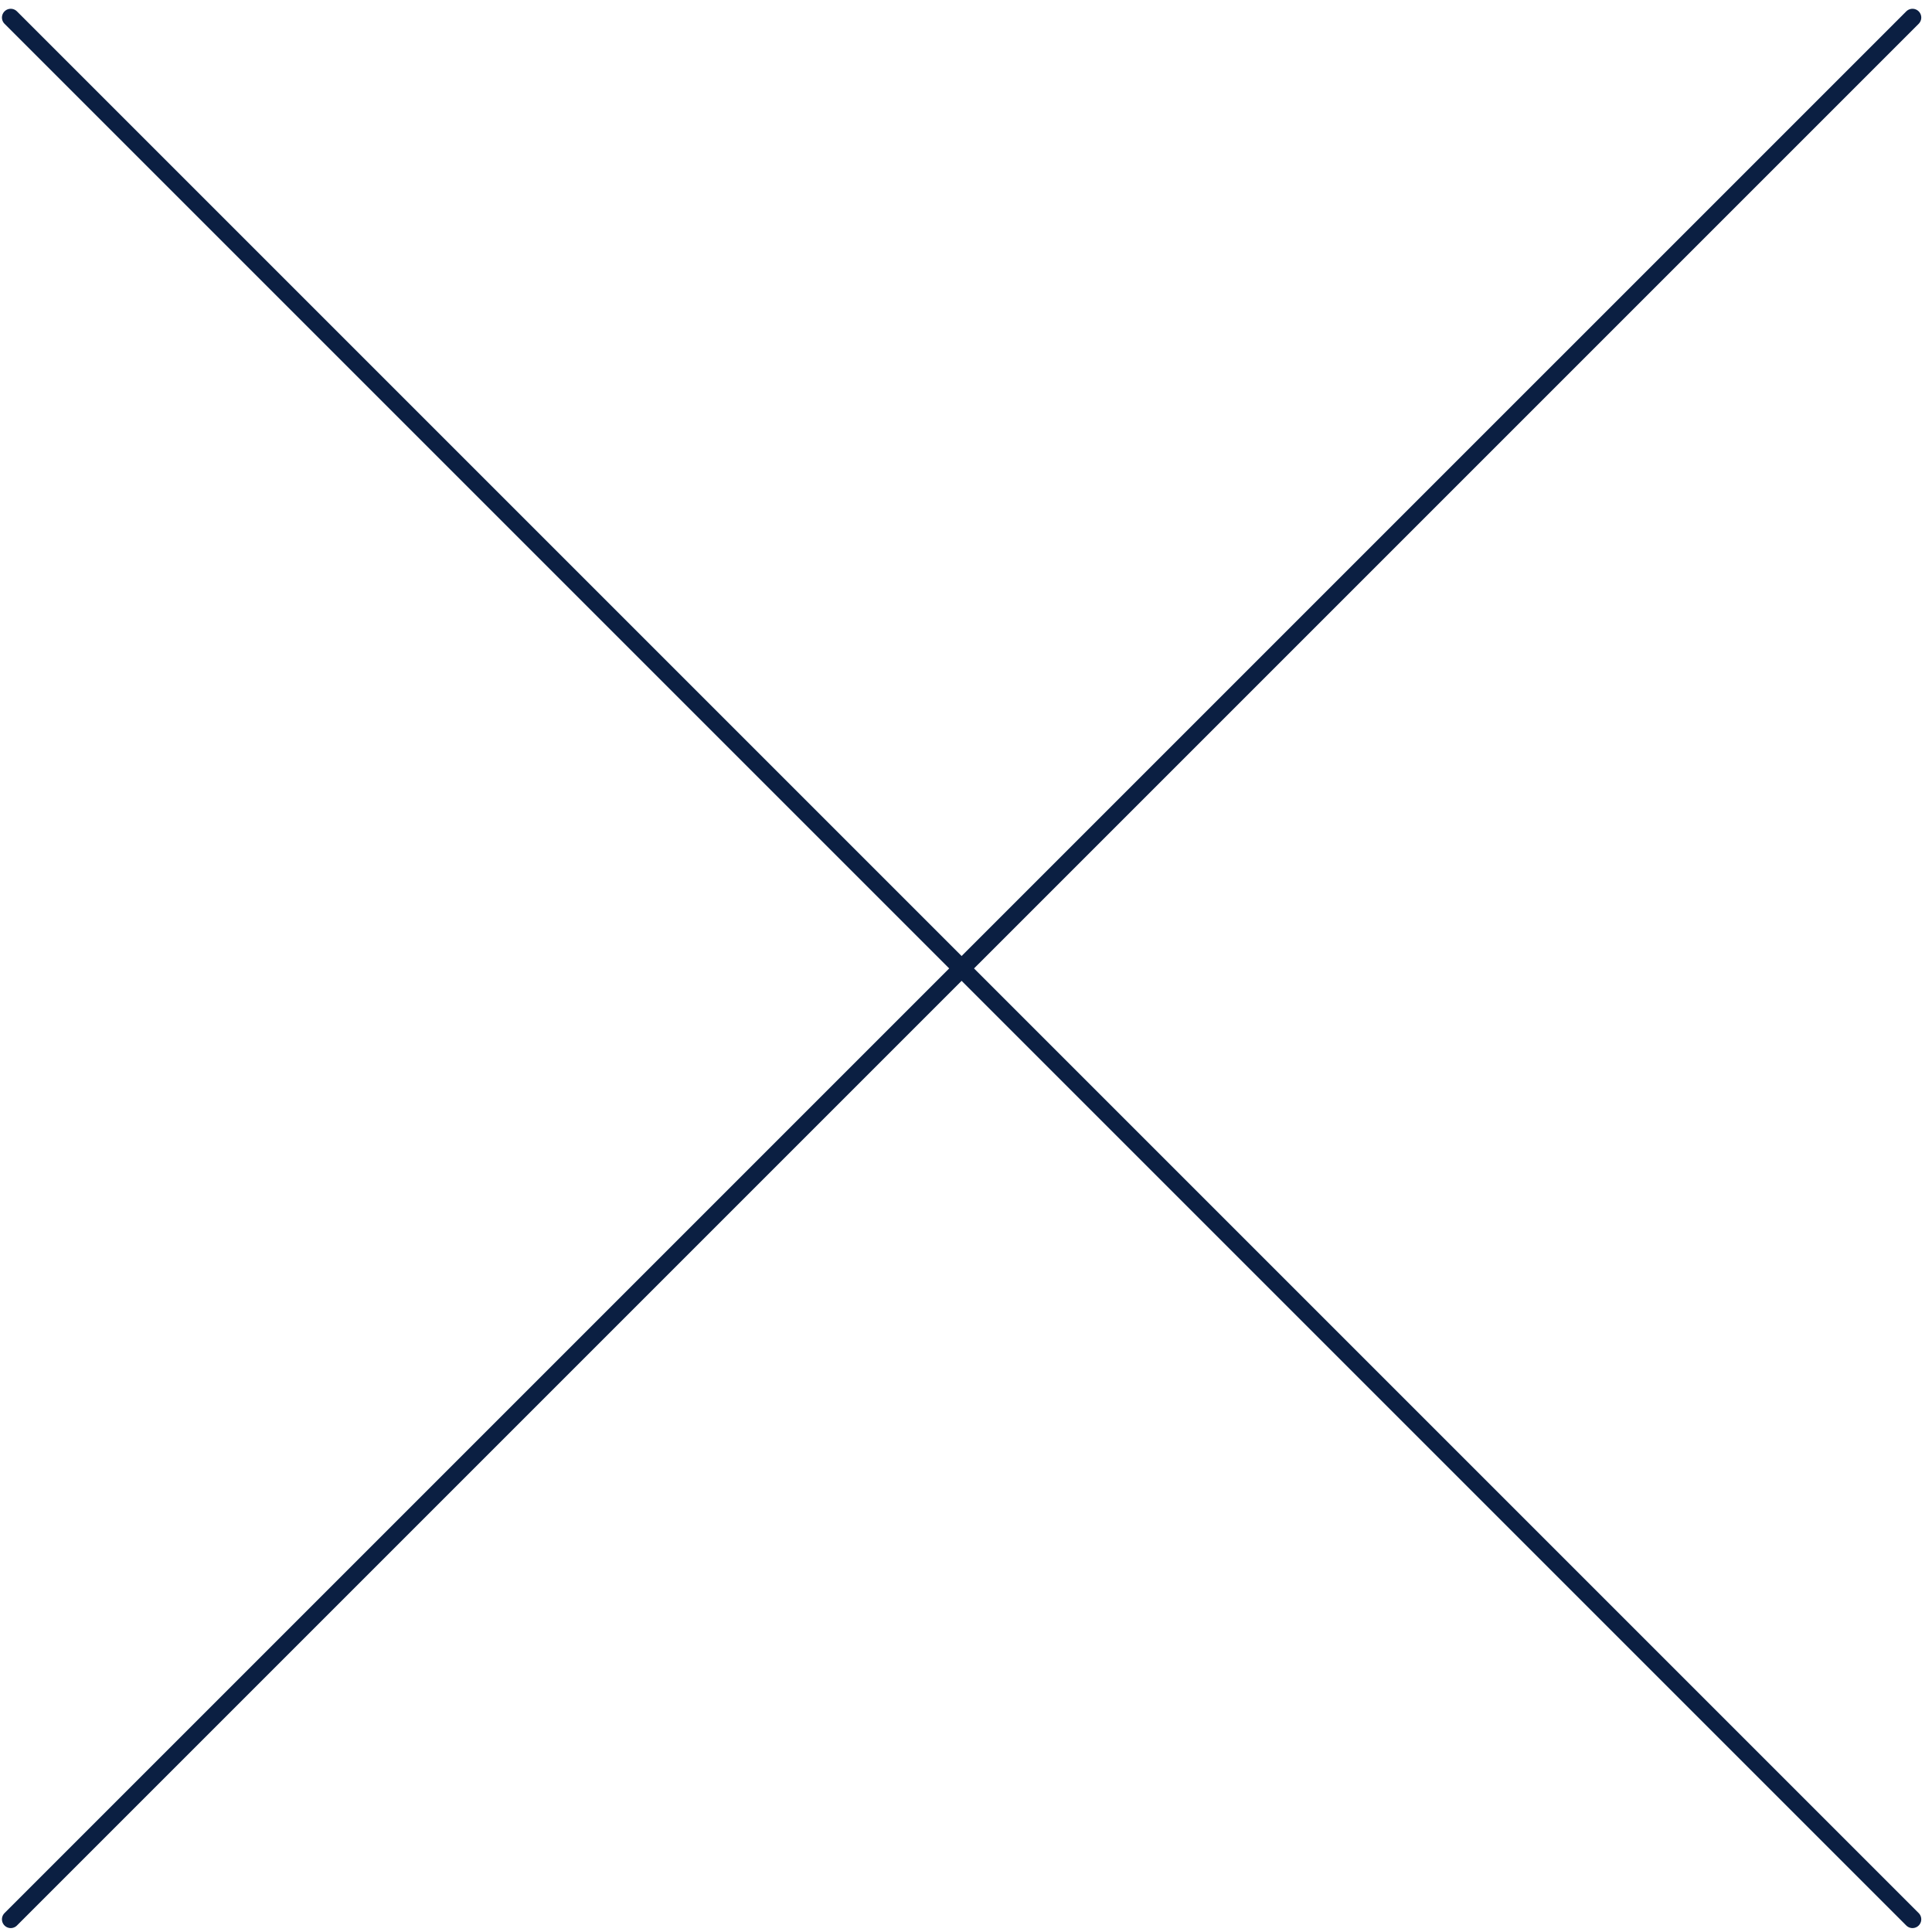 <svg width="110" height="110" viewBox="0 0 110 110" fill="none" xmlns="http://www.w3.org/2000/svg">
<path d="M0.611 1L108.889 109.277" stroke="#0B1F42" stroke-linecap="round"/>
<path d="M0.611 109.277L108.889 1" stroke="#0B1F42" stroke-linecap="round"/>
</svg>
